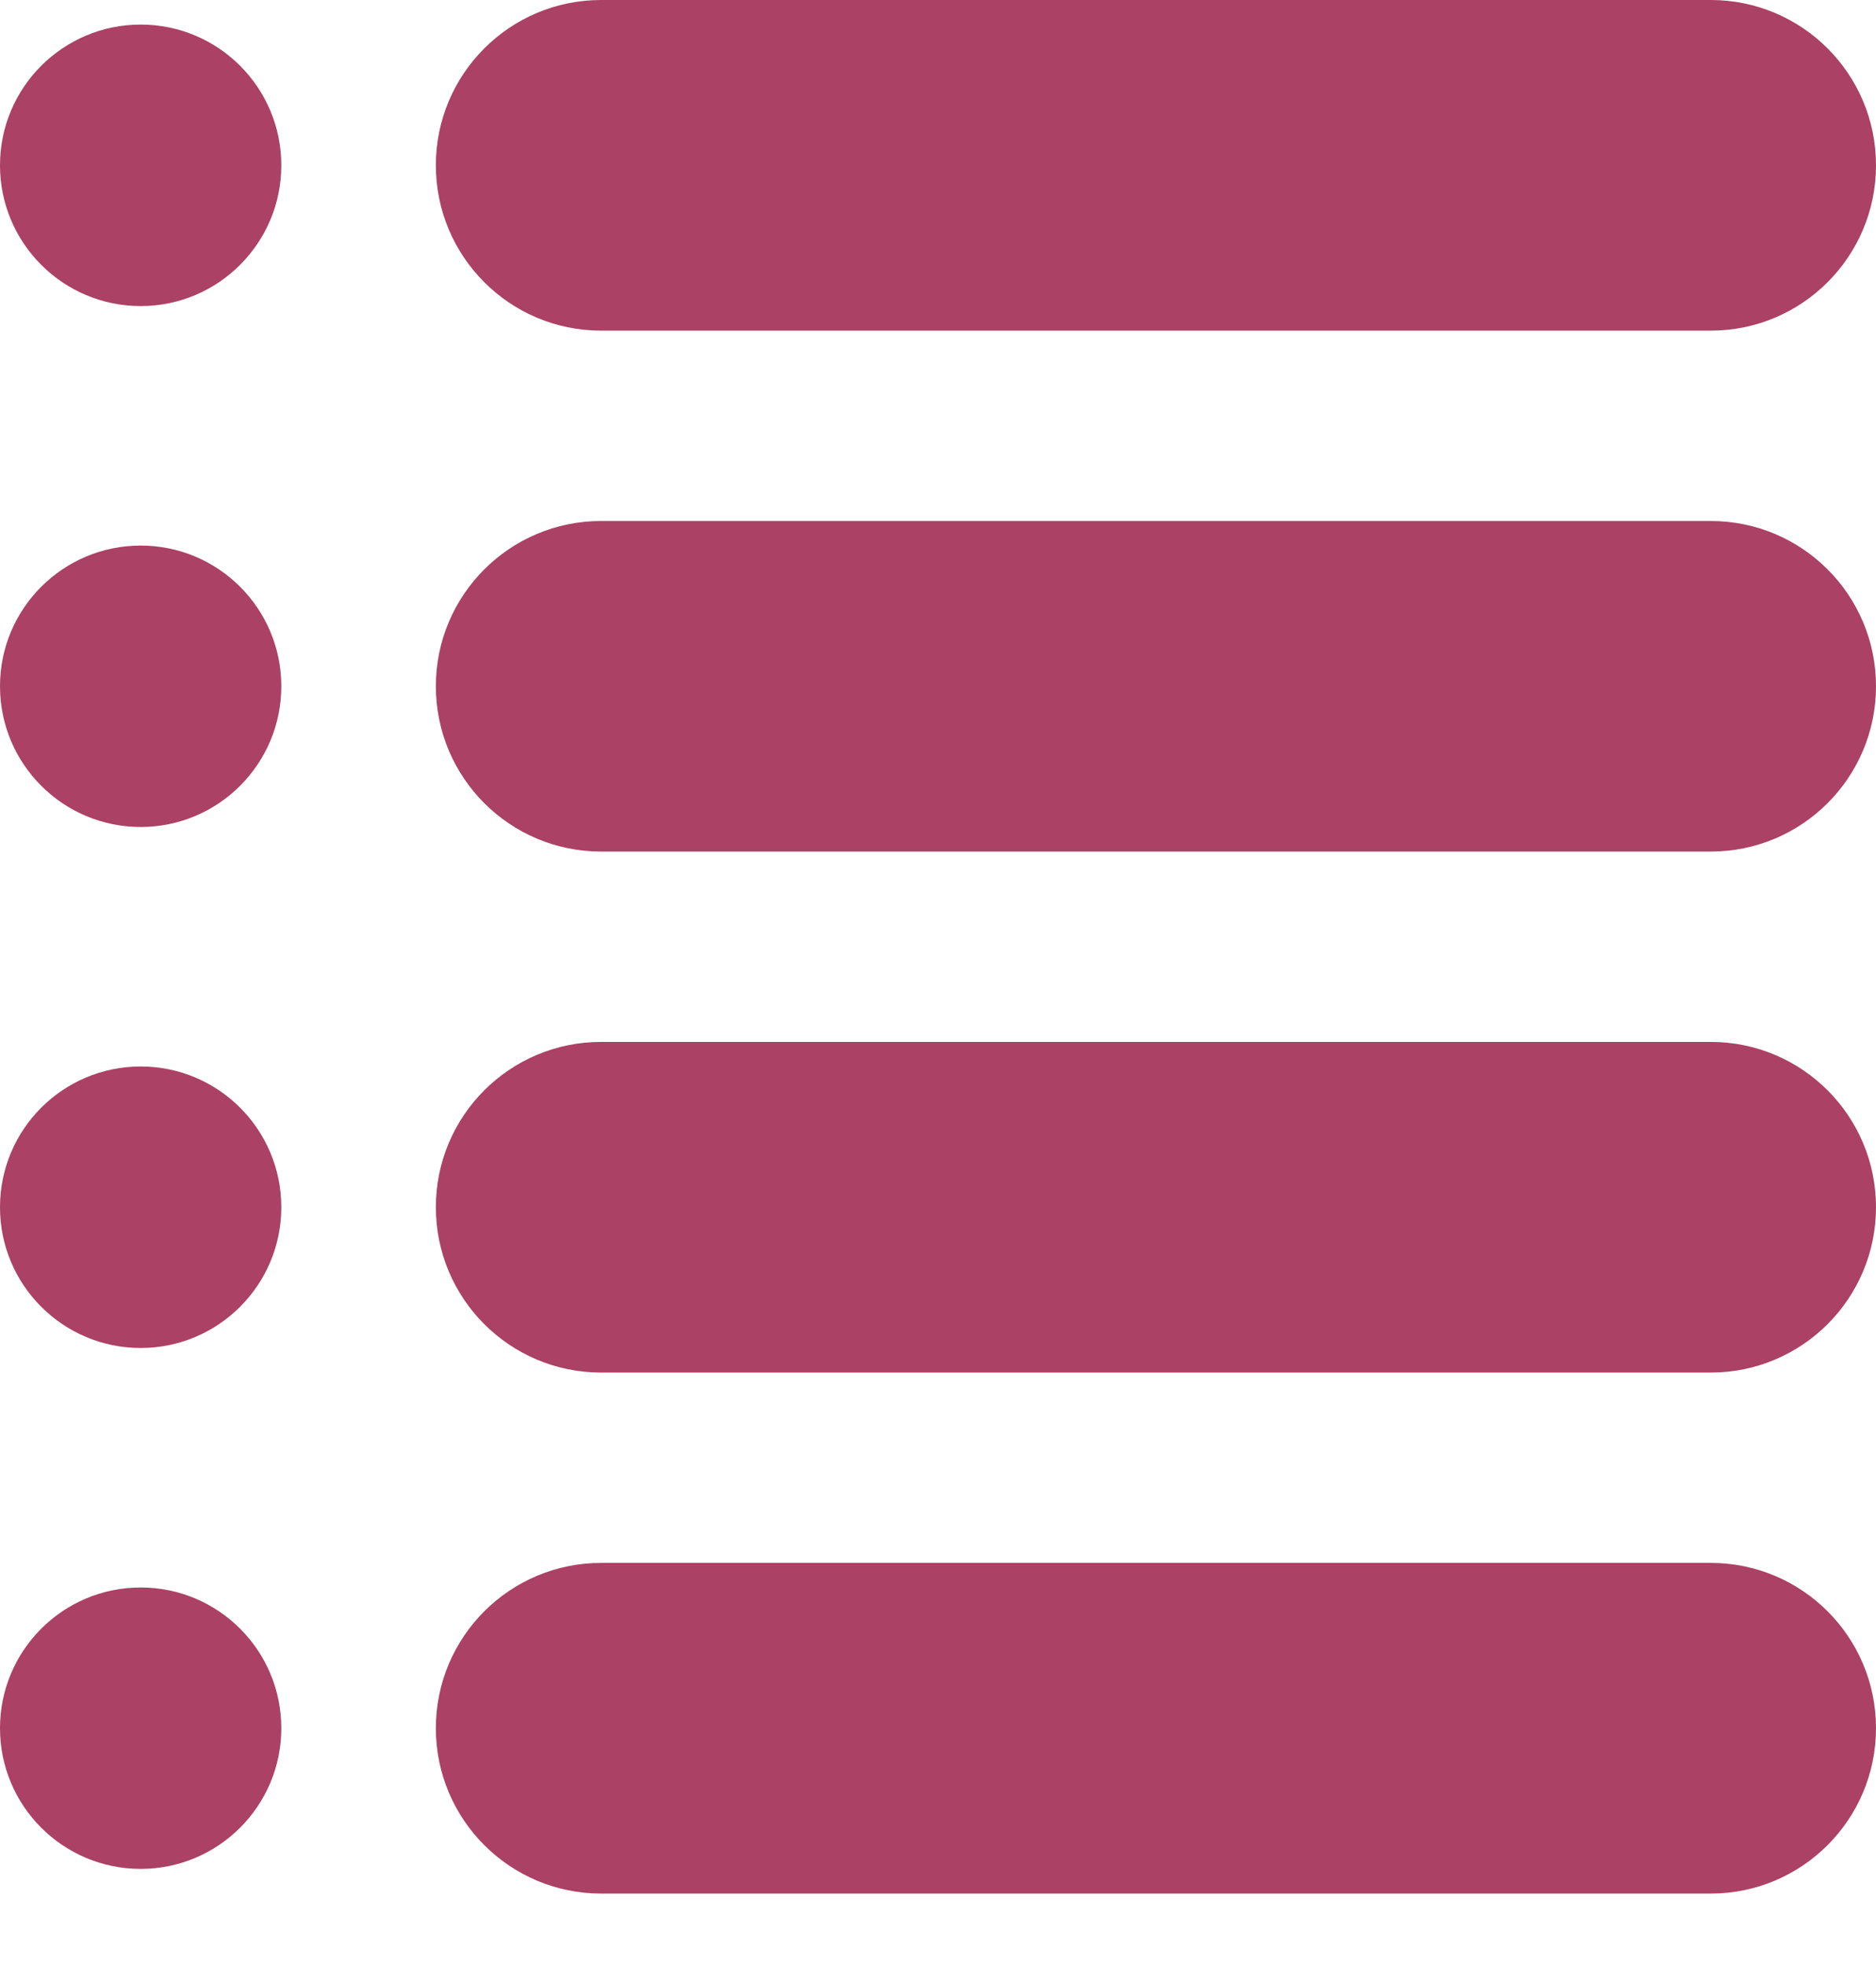 <svg width="21" height="22" viewBox="0 0 21 22" fill="none" xmlns="http://www.w3.org/2000/svg">
<path d="M1.575 0.275C0.705 0.275 0 0.98 0 1.85C0 2.719 0.705 3.425 1.575 3.425C2.444 3.425 3.149 2.719 3.149 1.85C3.149 0.98 2.444 0.275 1.575 0.275Z" fill="#AB4164"/>
<path d="M6.729 3.7H19.15C20.172 3.7 21 2.871 21 1.85C21 0.828 20.172 0 19.15 0H6.729C5.707 0 4.879 0.828 4.879 1.85C4.879 2.871 5.707 3.7 6.729 3.7Z" fill="#AB4164"/>
<path d="M1.575 6.105C0.705 6.105 0 6.81 0 7.679C0 8.549 0.705 9.254 1.575 9.254C2.444 9.254 3.149 8.549 3.149 7.679C3.149 6.81 2.444 6.105 1.575 6.105Z" fill="#AB4164"/>
<path d="M19.15 5.83H6.729C5.707 5.83 4.879 6.658 4.879 7.679C4.879 8.701 5.707 9.529 6.729 9.529H19.15C20.172 9.529 21 8.701 21 7.679C21 6.658 20.172 5.83 19.15 5.83Z" fill="#AB4164"/>
<path d="M1.575 11.934C0.705 11.934 0 12.639 0 13.509C0 14.379 0.705 15.084 1.575 15.084C2.444 15.084 3.149 14.379 3.149 13.509C3.149 12.639 2.444 11.934 1.575 11.934Z" fill="#AB4164"/>
<path d="M19.15 11.659H6.729C5.707 11.659 4.879 12.487 4.879 13.509C4.879 14.531 5.707 15.359 6.729 15.359H19.15C20.172 15.359 21 14.531 21 13.509C21 12.487 20.172 11.659 19.15 11.659Z" fill="#AB4164"/>
<path d="M1.575 17.764C0.705 17.764 0 18.469 0 19.339C0 20.208 0.705 20.913 1.575 20.913C2.444 20.913 3.149 20.208 3.149 19.339C3.149 18.469 2.444 17.764 1.575 17.764Z" fill="#AB4164"/>
<path d="M19.15 17.489H6.729C5.707 17.489 4.879 18.317 4.879 19.339C4.879 20.36 5.707 21.189 6.729 21.189H19.15C20.172 21.189 21 20.36 21 19.339C21 18.317 20.172 17.489 19.15 17.489Z" fill="#AB4164"/>
</svg>
